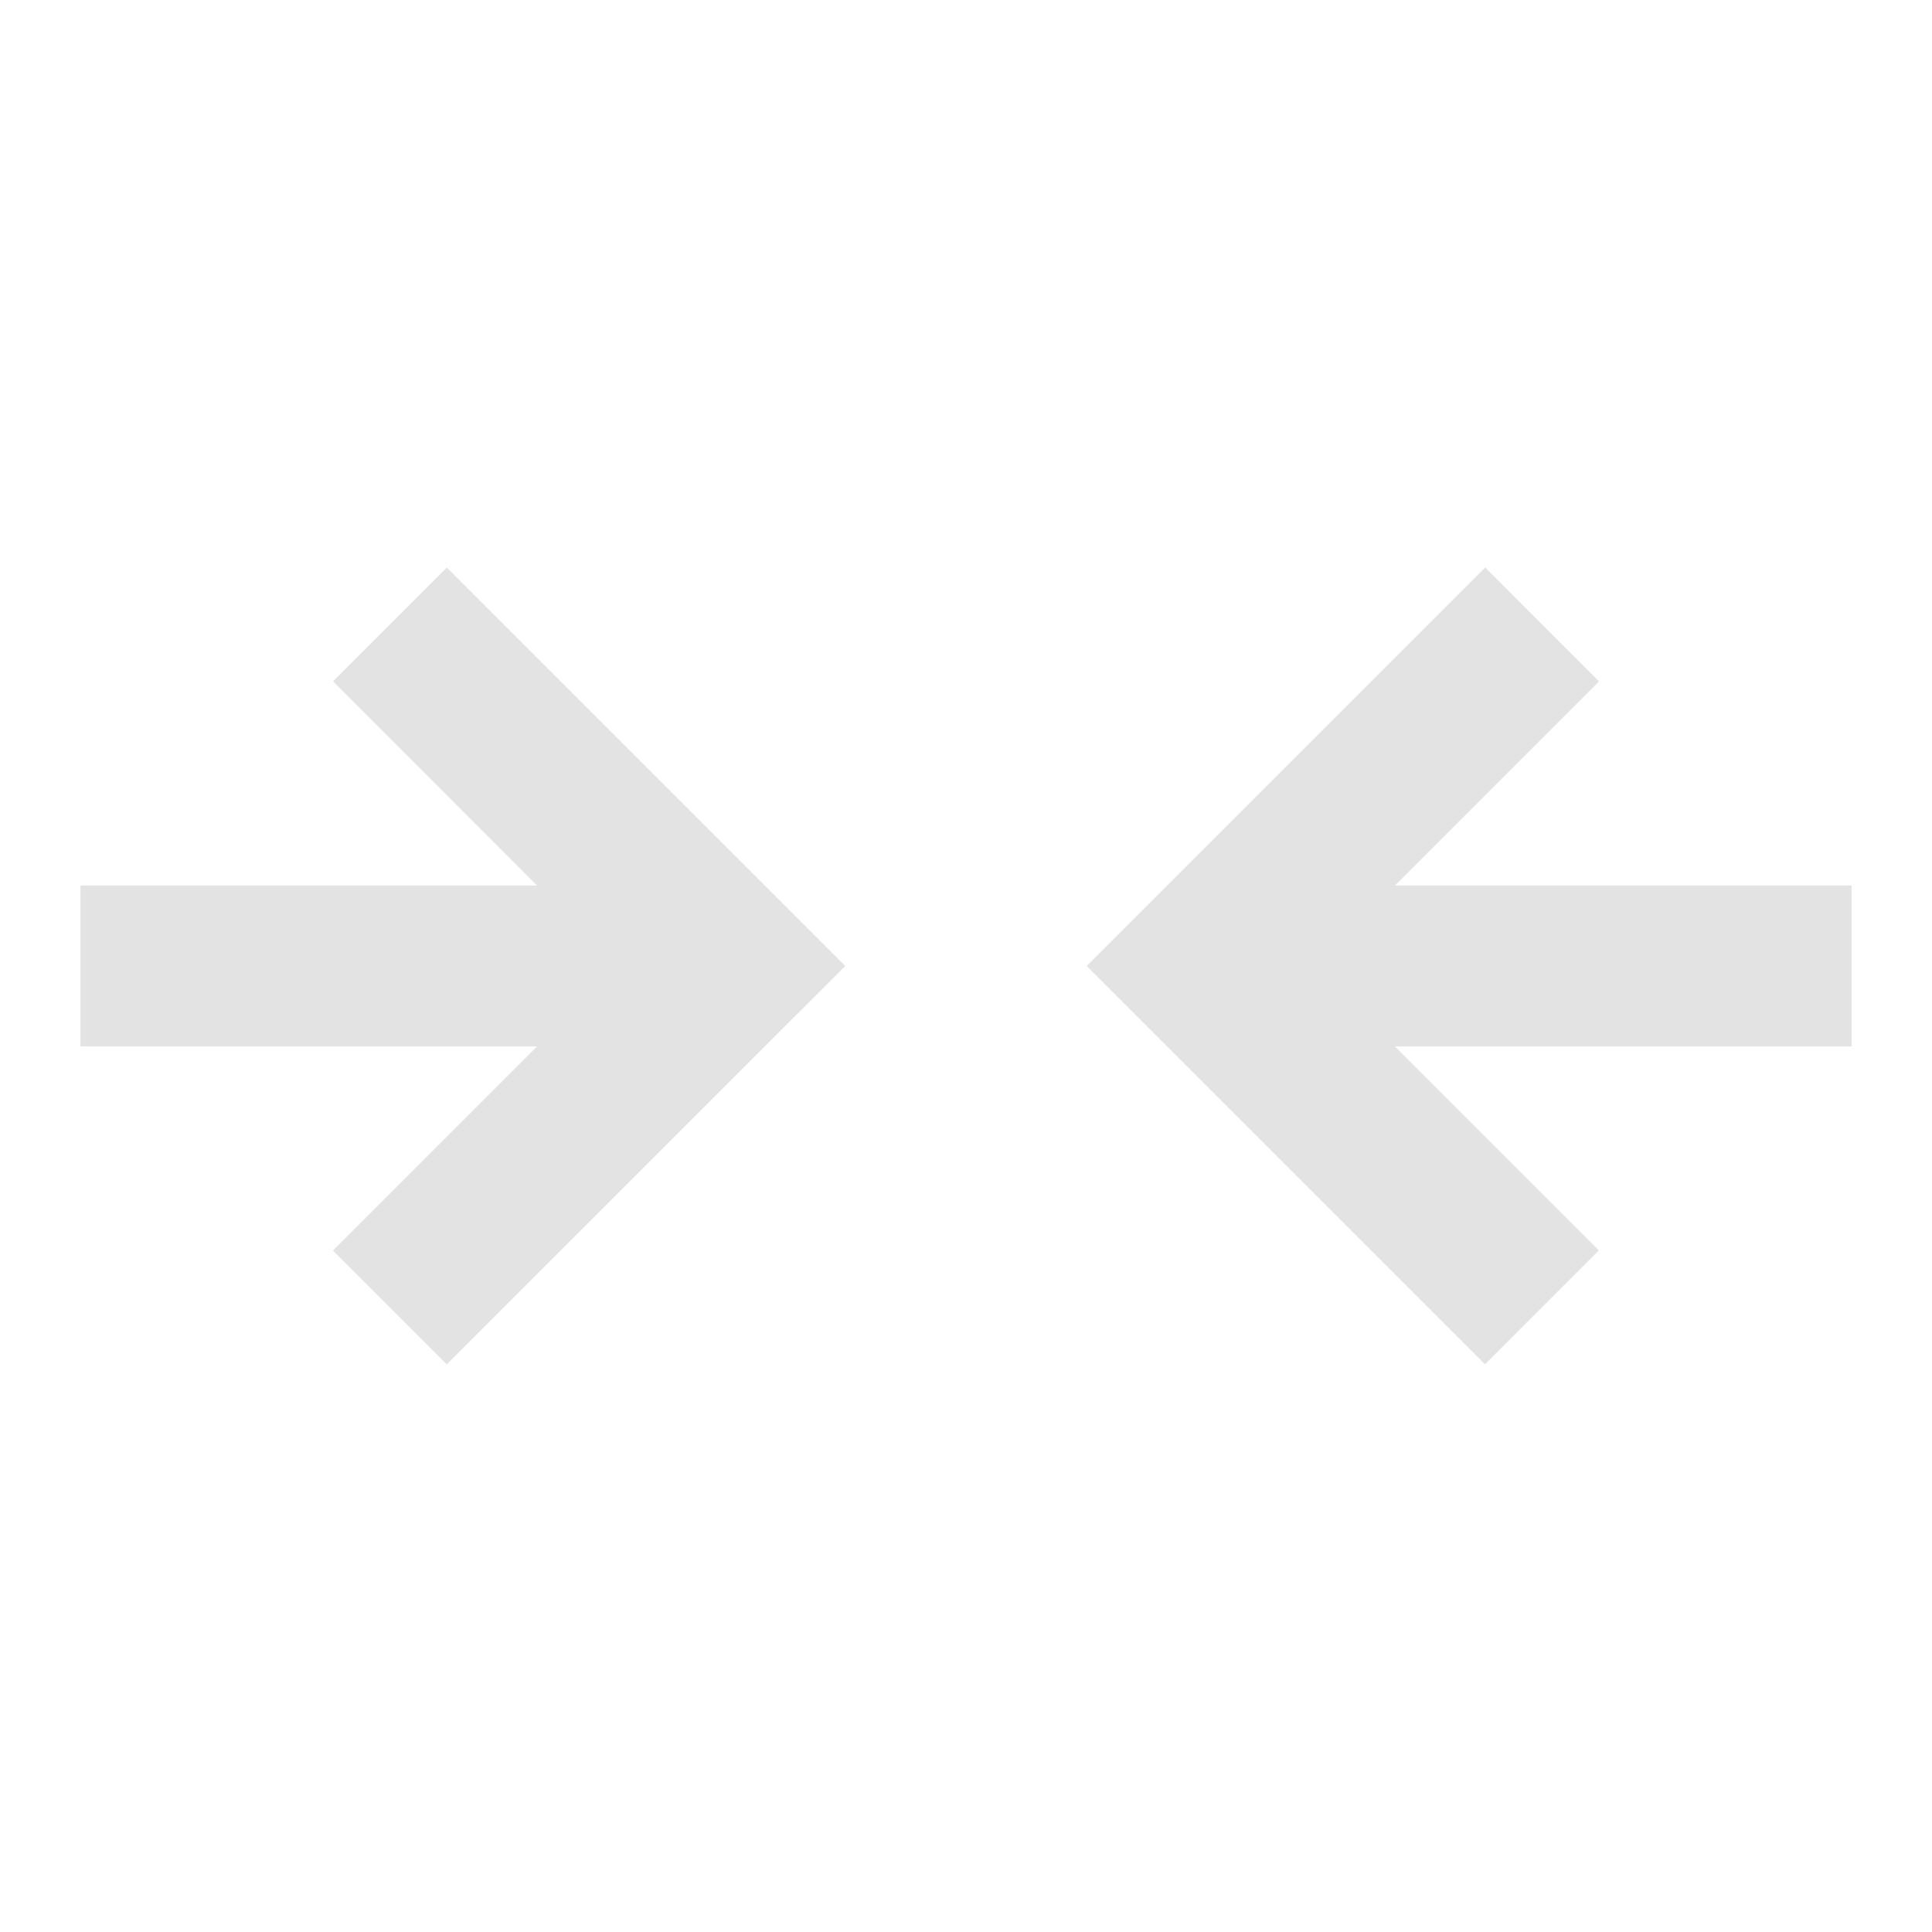 <svg width="20" height="20" viewBox="0 0 20 20" fill="none" xmlns="http://www.w3.org/2000/svg">
<path d="M11.25 10L15.375 5.875L16.553 7.054L14.44 9.167H19.167V10.833H14.44L16.551 12.944L15.373 14.123L11.25 10ZM0.833 10.833H5.559L3.447 12.946L4.625 14.124L8.75 10L4.625 5.875L3.447 7.053L5.56 9.167H0.833V10.833Z" fill="#E3E3E3"/>
</svg>
